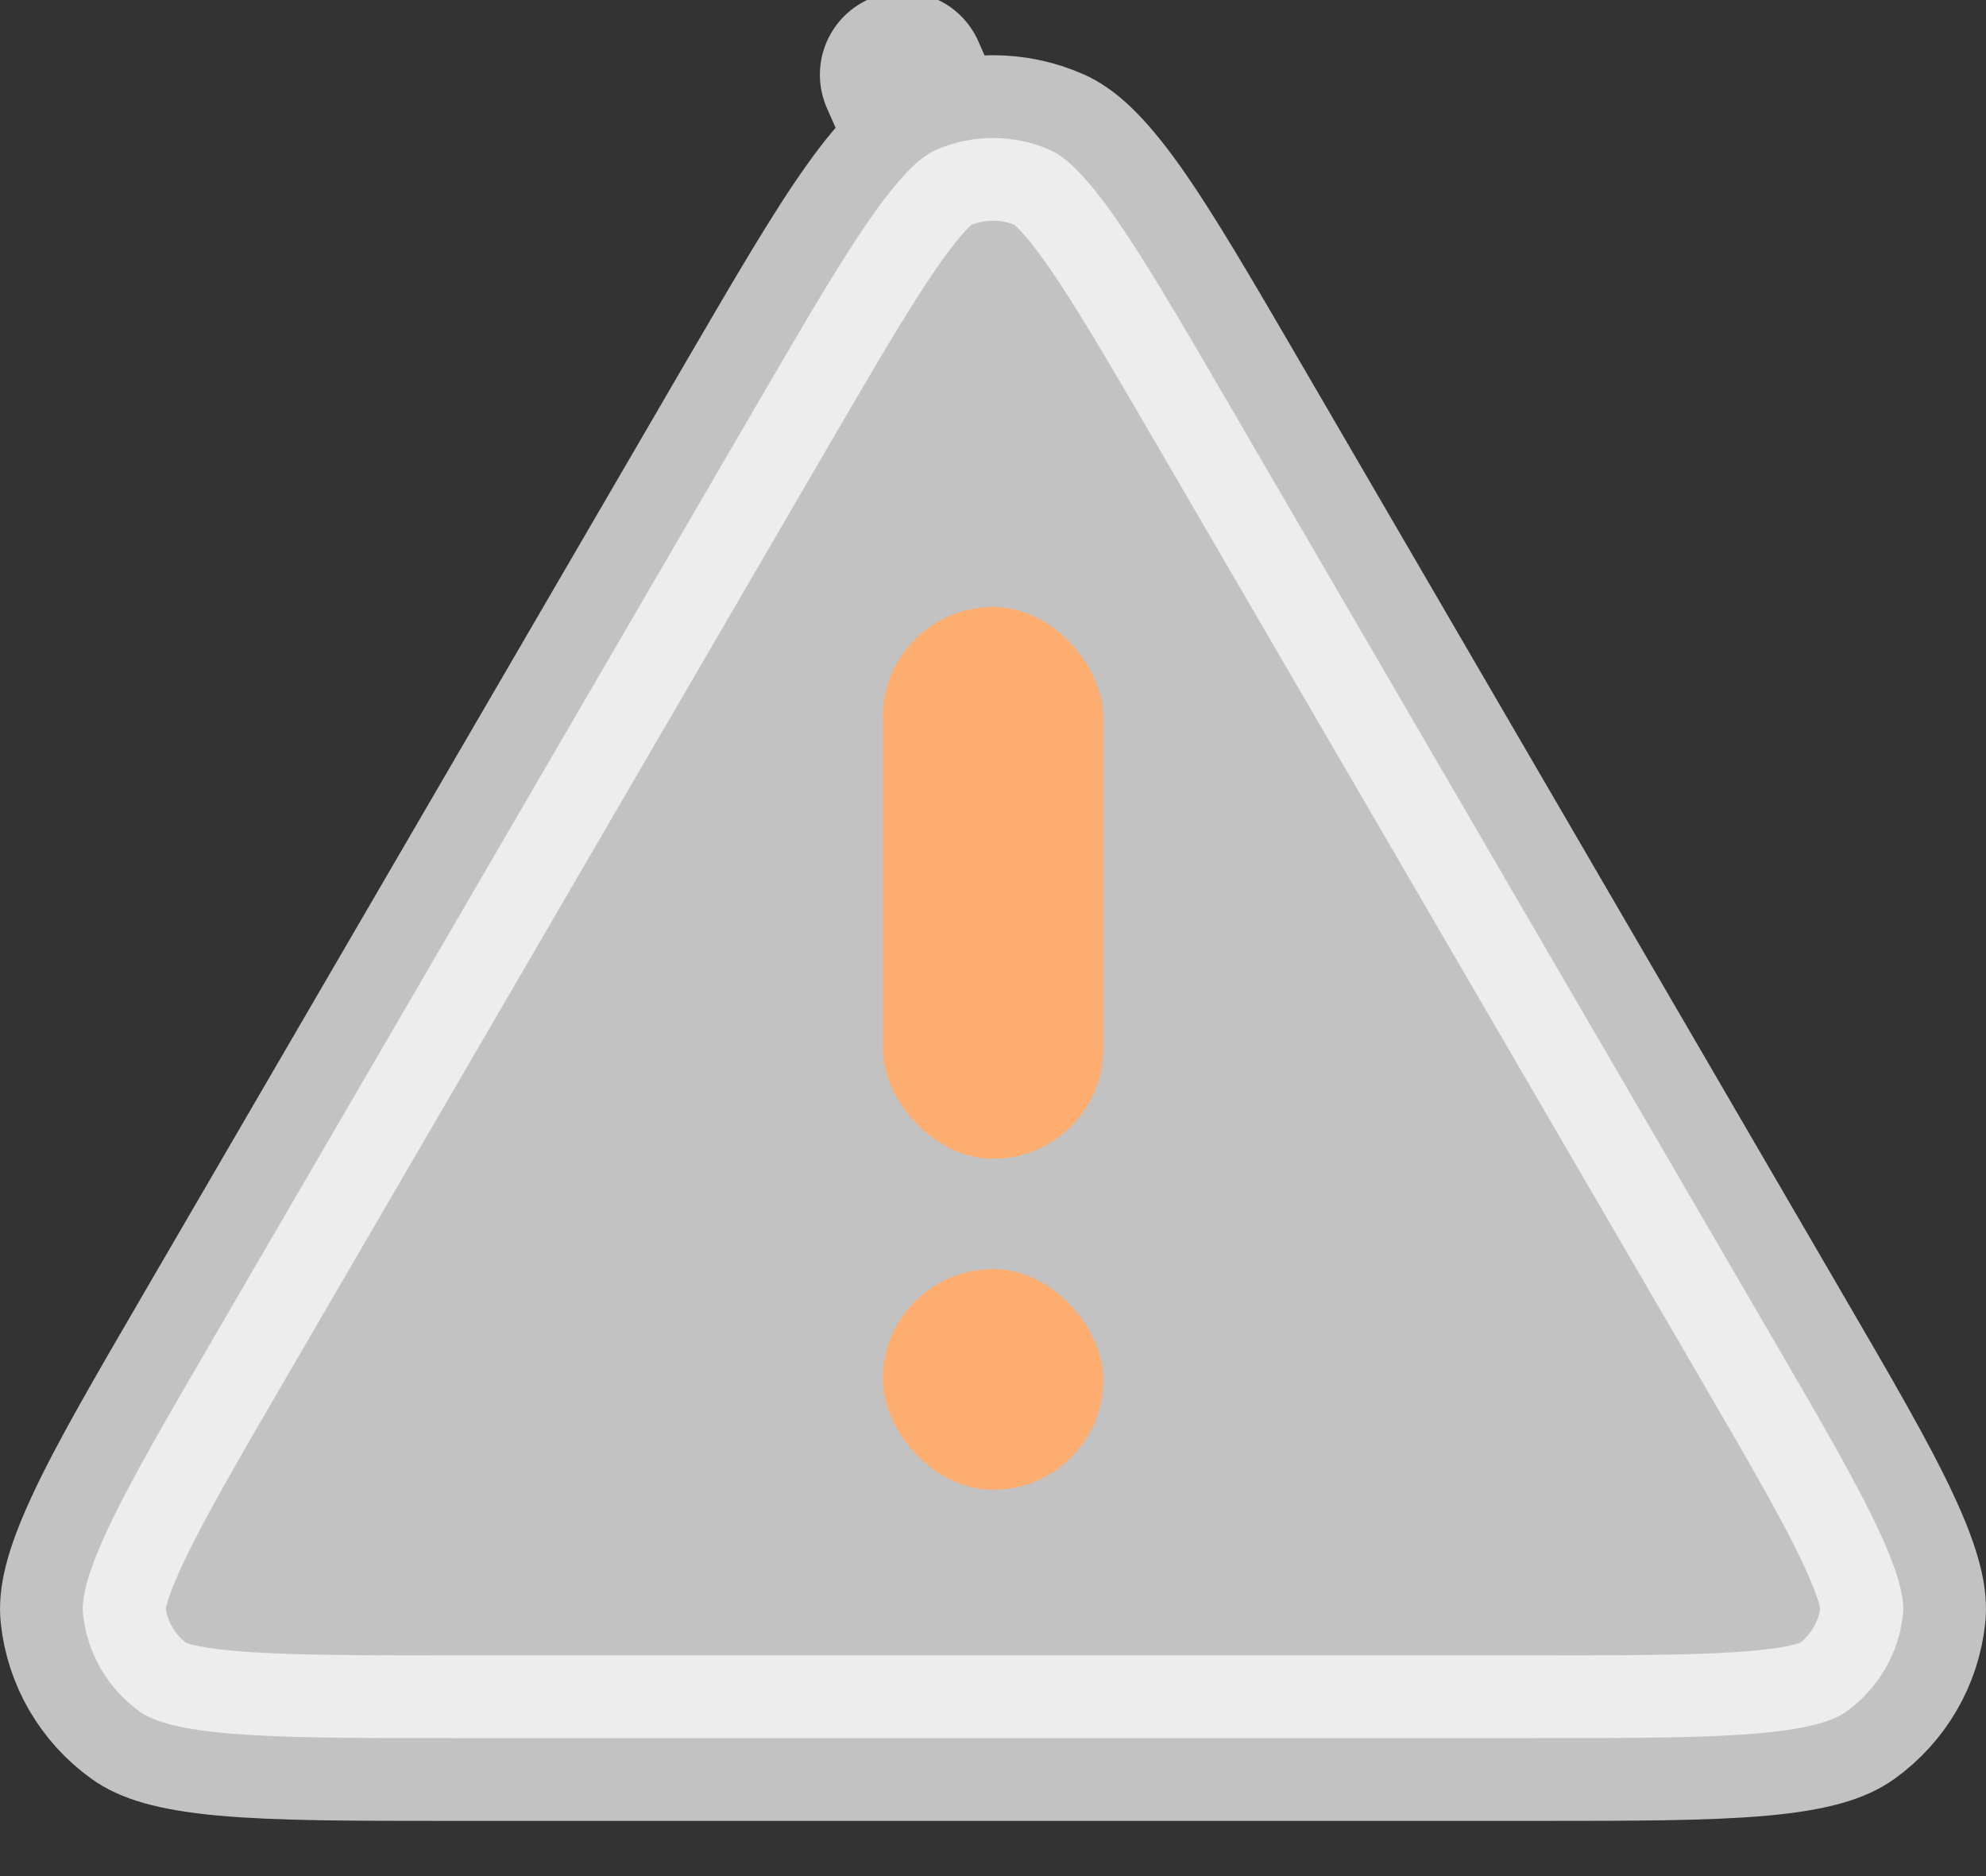 <svg width="18" height="17" viewBox="0 0 18 17" fill="none" xmlns="http://www.w3.org/2000/svg">
<rect x="0" y="0" width="18" height="17" fill="#333333" stroke="none"/>
<g id="Group 93">
<path id="Vector" opacity="0.7" d="M6.853 3.677L6.853 3.677L6.854 3.675C6.854 3.675 6.854 3.675 6.854 3.675C7.32 2.876 7.644 2.321 7.923 1.93C8.204 1.535 8.371 1.408 8.482 1.359L8.181 0.677L8.482 1.359C8.812 1.214 9.188 1.214 9.517 1.359C9.628 1.408 9.796 1.535 10.078 1.93C10.357 2.322 10.681 2.877 11.147 3.677L16.038 12.078C16.504 12.878 16.827 13.433 17.029 13.869C17.234 14.309 17.26 14.514 17.247 14.63C17.21 14.98 17.025 15.3 16.734 15.509C16.636 15.58 16.44 15.661 15.953 15.705C15.47 15.749 14.823 15.75 13.891 15.75H13.891H4.109H4.109C3.177 15.75 2.53 15.749 2.047 15.705C1.56 15.661 1.364 15.58 1.266 15.509C0.975 15.3 0.79 14.98 0.753 14.63C0.74 14.514 0.766 14.309 0.971 13.869C1.173 13.433 1.496 12.878 1.962 12.078L6.853 3.677Z" fill="white" stroke="white" stroke-width="1.5" stroke-linecap="round" stroke-linejoin="round"/>
<rect id="Rectangle 287" x="10" y="10.5" width="2" height="5" rx="1" transform="rotate(-180 10 10.5)" fill="#FEAD70"/>
<rect id="Rectangle 288" x="10" y="13.5" width="2" height="2" rx="1" transform="rotate(-180 10 13.5)" fill="#FEAD70"/>
</g>
</svg>
